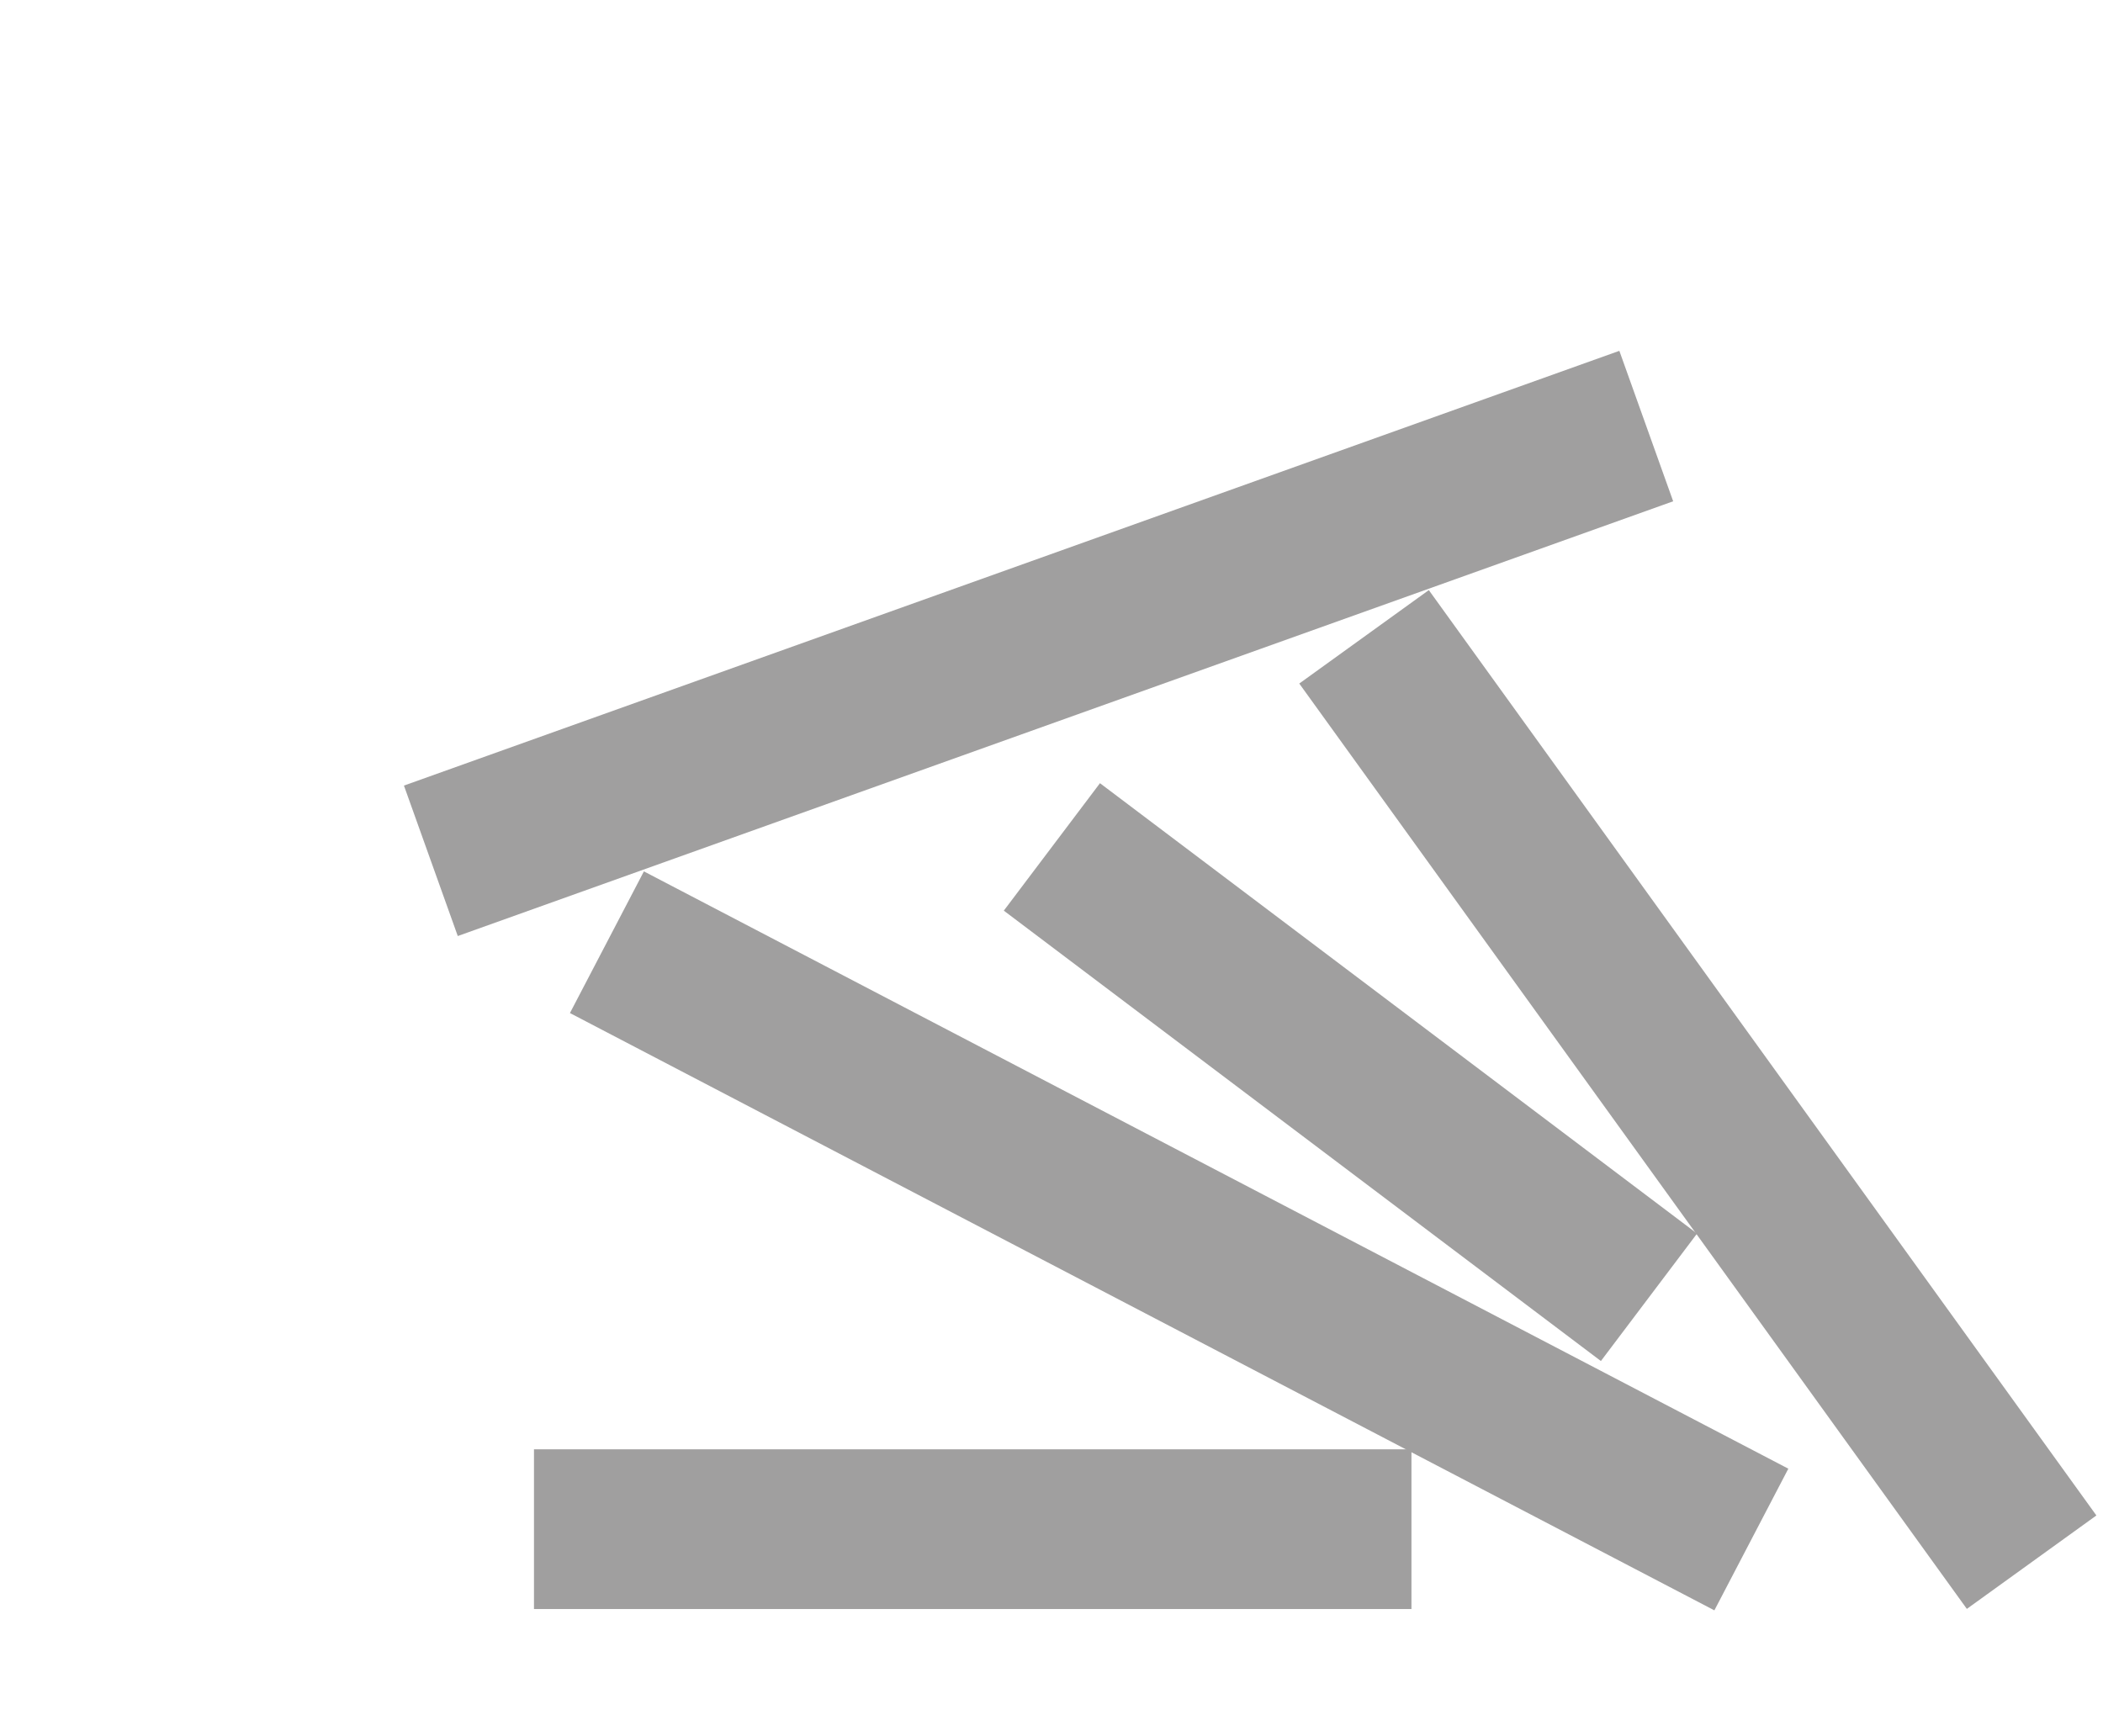 <?xml version="1.0" encoding="utf-8"?>
<svg version="1.1" id="Layer_1" xmlns="http://www.w3.org/2000/svg" xmlns:xlink="http://www.w3.org/1999/xlink" x="0px" y="0px"
  viewBox="0 0 44.815 37" style="enable-background:new 0 0 44.815 37;" xml:space="preserve">
  <style type="text/css">
    .st0{fill:#A09F9F;}
    .st1{fill:#6D6E71;}
  </style>

  <g>
		<rect x="8.373" y="12.005" transform="matrix(0.942 -0.337 0.337 0.942 -3.325 8.256)" class="st0" width="27.495" height="3.404"/>
		<rect x="24.018" y="21.734" transform="matrix(0.585 0.811 -0.811 0.585 34.024 -19.616)" class="st0" width="24.318" height="3.404"/>
		<rect x="20.815" y="21.161" transform="matrix(0.798 0.602 -0.602 0.798 19.569 -12.725)" class="st0" width="15.945" height="3.404"/>
		<rect x="11.379" y="24.723" transform="matrix(0.887 0.463 -0.463 0.887 15.075 -8.626)" class="st0" width="27.495" height="3.404"/>
		<rect x="11.379" y="30.889" class="st0" width="18.699" height="3.404"/>	</g>

</svg>